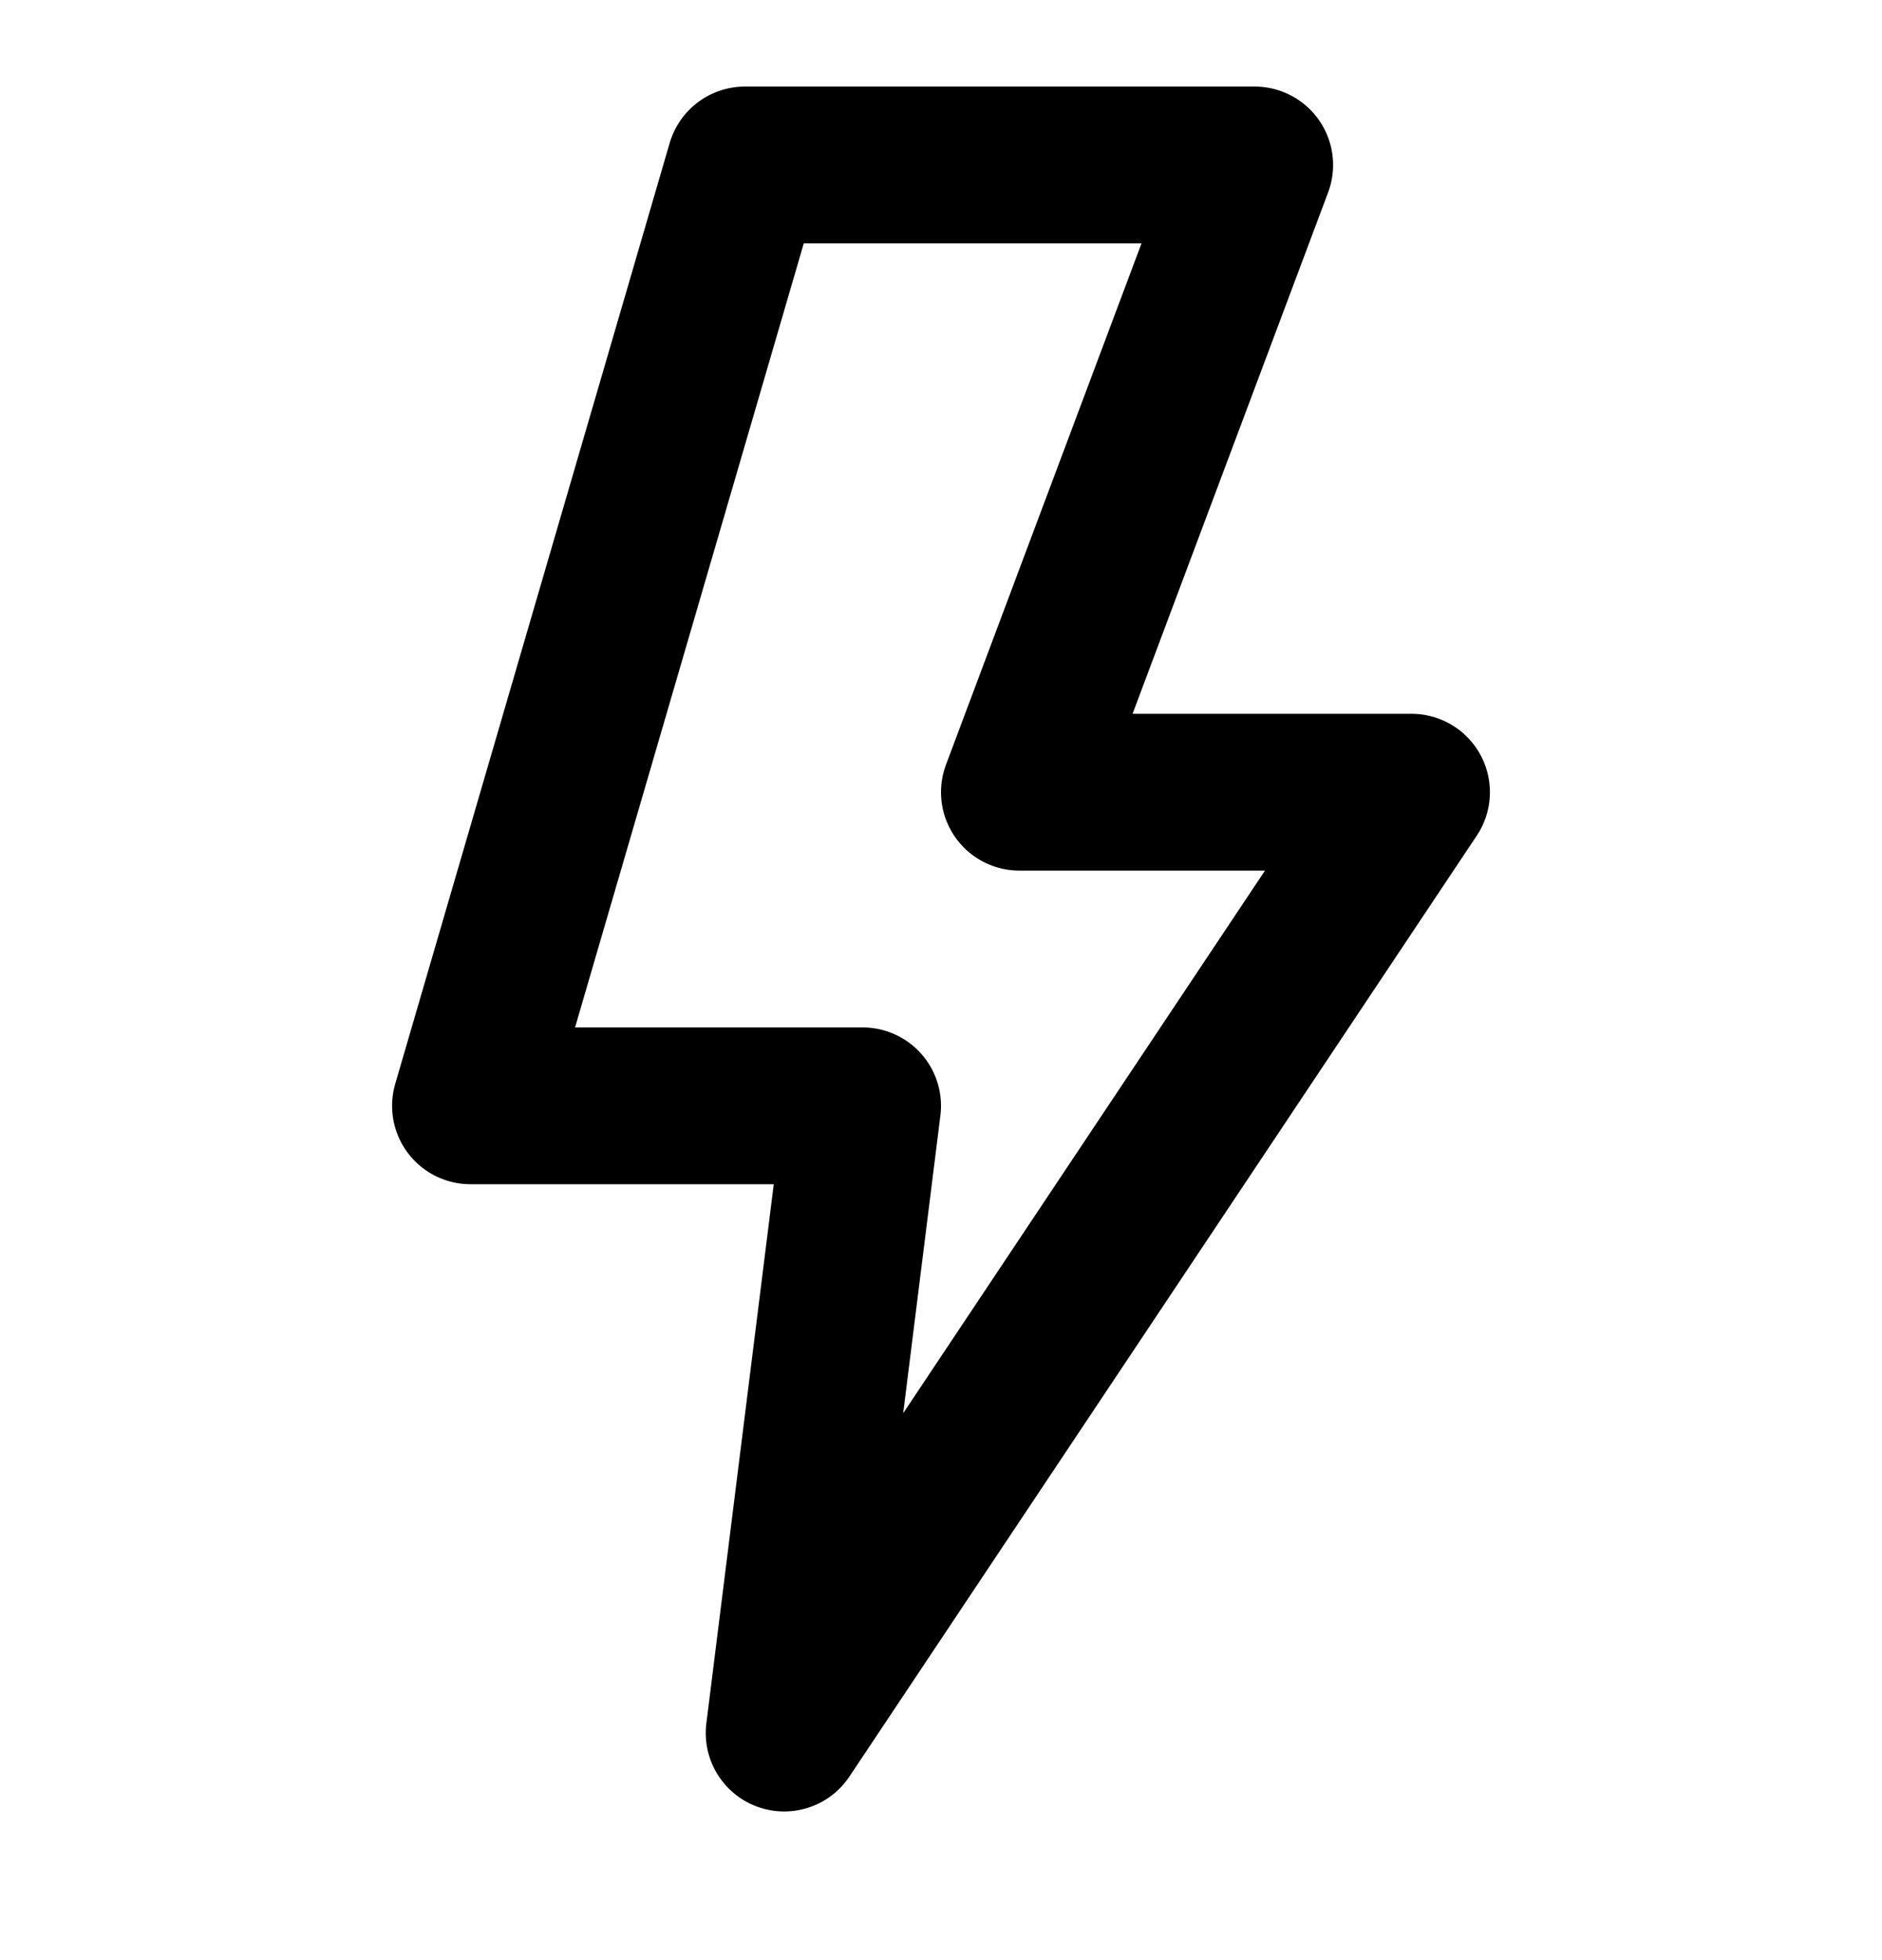 <svg width="24" height="25" viewBox="0 0 24 25" fill="none" xmlns="http://www.w3.org/2000/svg">
<g clip-path="url(#clip0_3105_1645)">
<path d="M11 14.104H6L9.5 2.104H16L13 10.104H18L10 22.104L11 14.104Z" stroke="black" stroke-width="2" stroke-linejoin="round"/>
</g>
<defs>
<clipPath id="clip0_3105_1645">
<rect width="24" height="24" fill="white" transform="translate(0 0.104)"/>
</clipPath>
</defs>
</svg>
